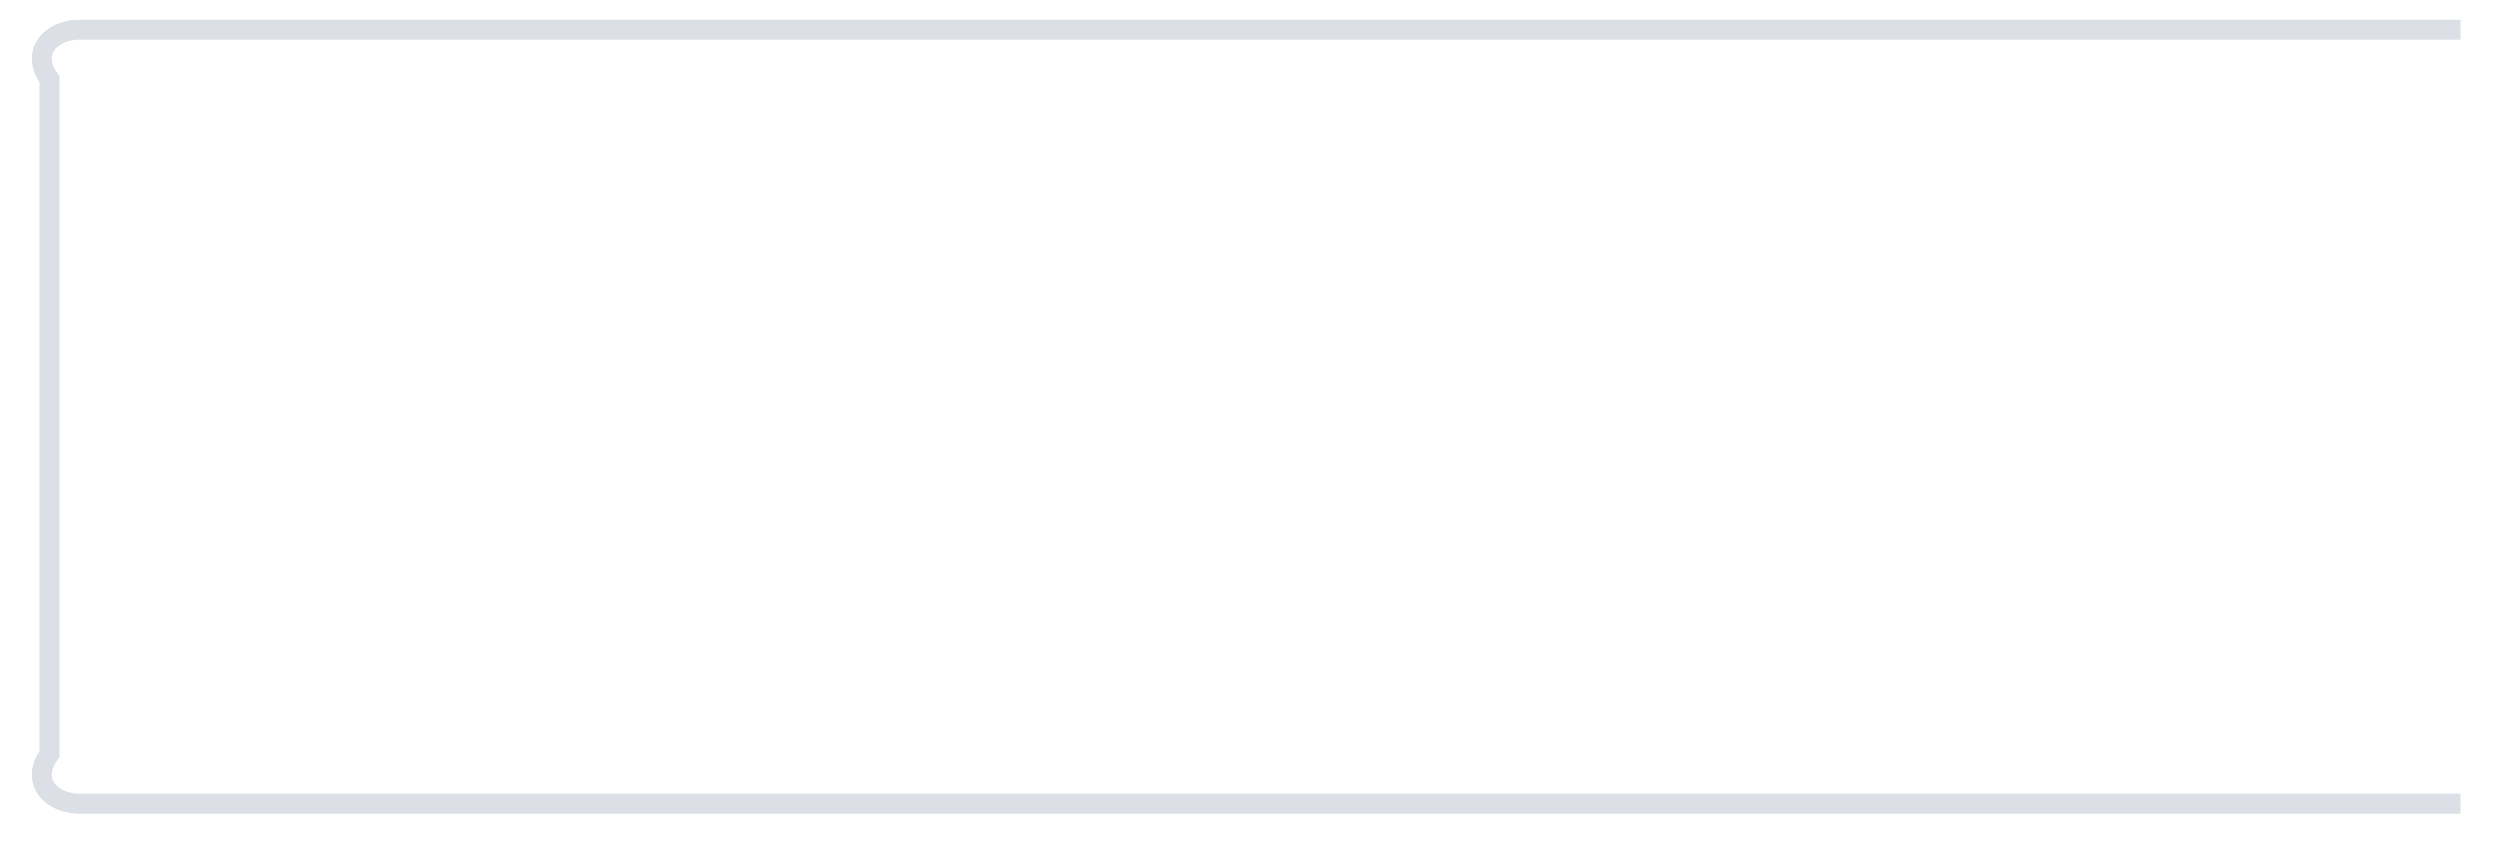 ﻿<?xml version="1.0" encoding="utf-8"?>
<svg version="1.1" xmlns:xlink="http://www.w3.org/1999/xlink" width="126px" height="43px" xmlns="http://www.w3.org/2000/svg">
  <defs>
    <filter x="-1px" y="-1px" width="126px" height="43px" filterUnits="userSpaceOnUse" id="filter57">
      <feOffset dx="0" dy="0" in="SourceAlpha" result="shadowOffsetInner" />
      <feGaussianBlur stdDeviation="0.5" in="shadowOffsetInner" result="shadowGaussian" />
      <feComposite in2="shadowGaussian" operator="atop" in="SourceAlpha" result="shadowComposite" />
      <feColorMatrix type="matrix" values="0 0 0 0 0  0 0 0 0 0  0 0 0 0 0  0 0 0 0.349 0  " in="shadowComposite" />
    </filter>
    <g id="widget58">
      <path d="M 1.5 37  L 1.5 3  C 0.5 1.6  1.6 0.5  3 0.5  L 30.431 0.5  L 123 0.5  L 123 39.5  L 3 39.5  C 1.6 39.5  0.5 38.4  1.5 37  Z " fill-rule="nonzero" fill="#ffffff" stroke="none" />
      <path d="M 123 39.5  L 3 39.5  C 1.6 39.5  0.5 38.4  1.5 37  L 1.5 3  C 0.5 1.6  1.6 0.5  3 0.5  L 30.431 0.5  L 123 0.5  " stroke-width="1" stroke="#dcdfe6" fill="none" />
    </g>
  </defs>
  <g transform="matrix(1 0 0 1 1 1 )">
    <use xlink:href="#widget58" filter="url(#filter57)" />
    <use xlink:href="#widget58" />
  </g>
</svg>